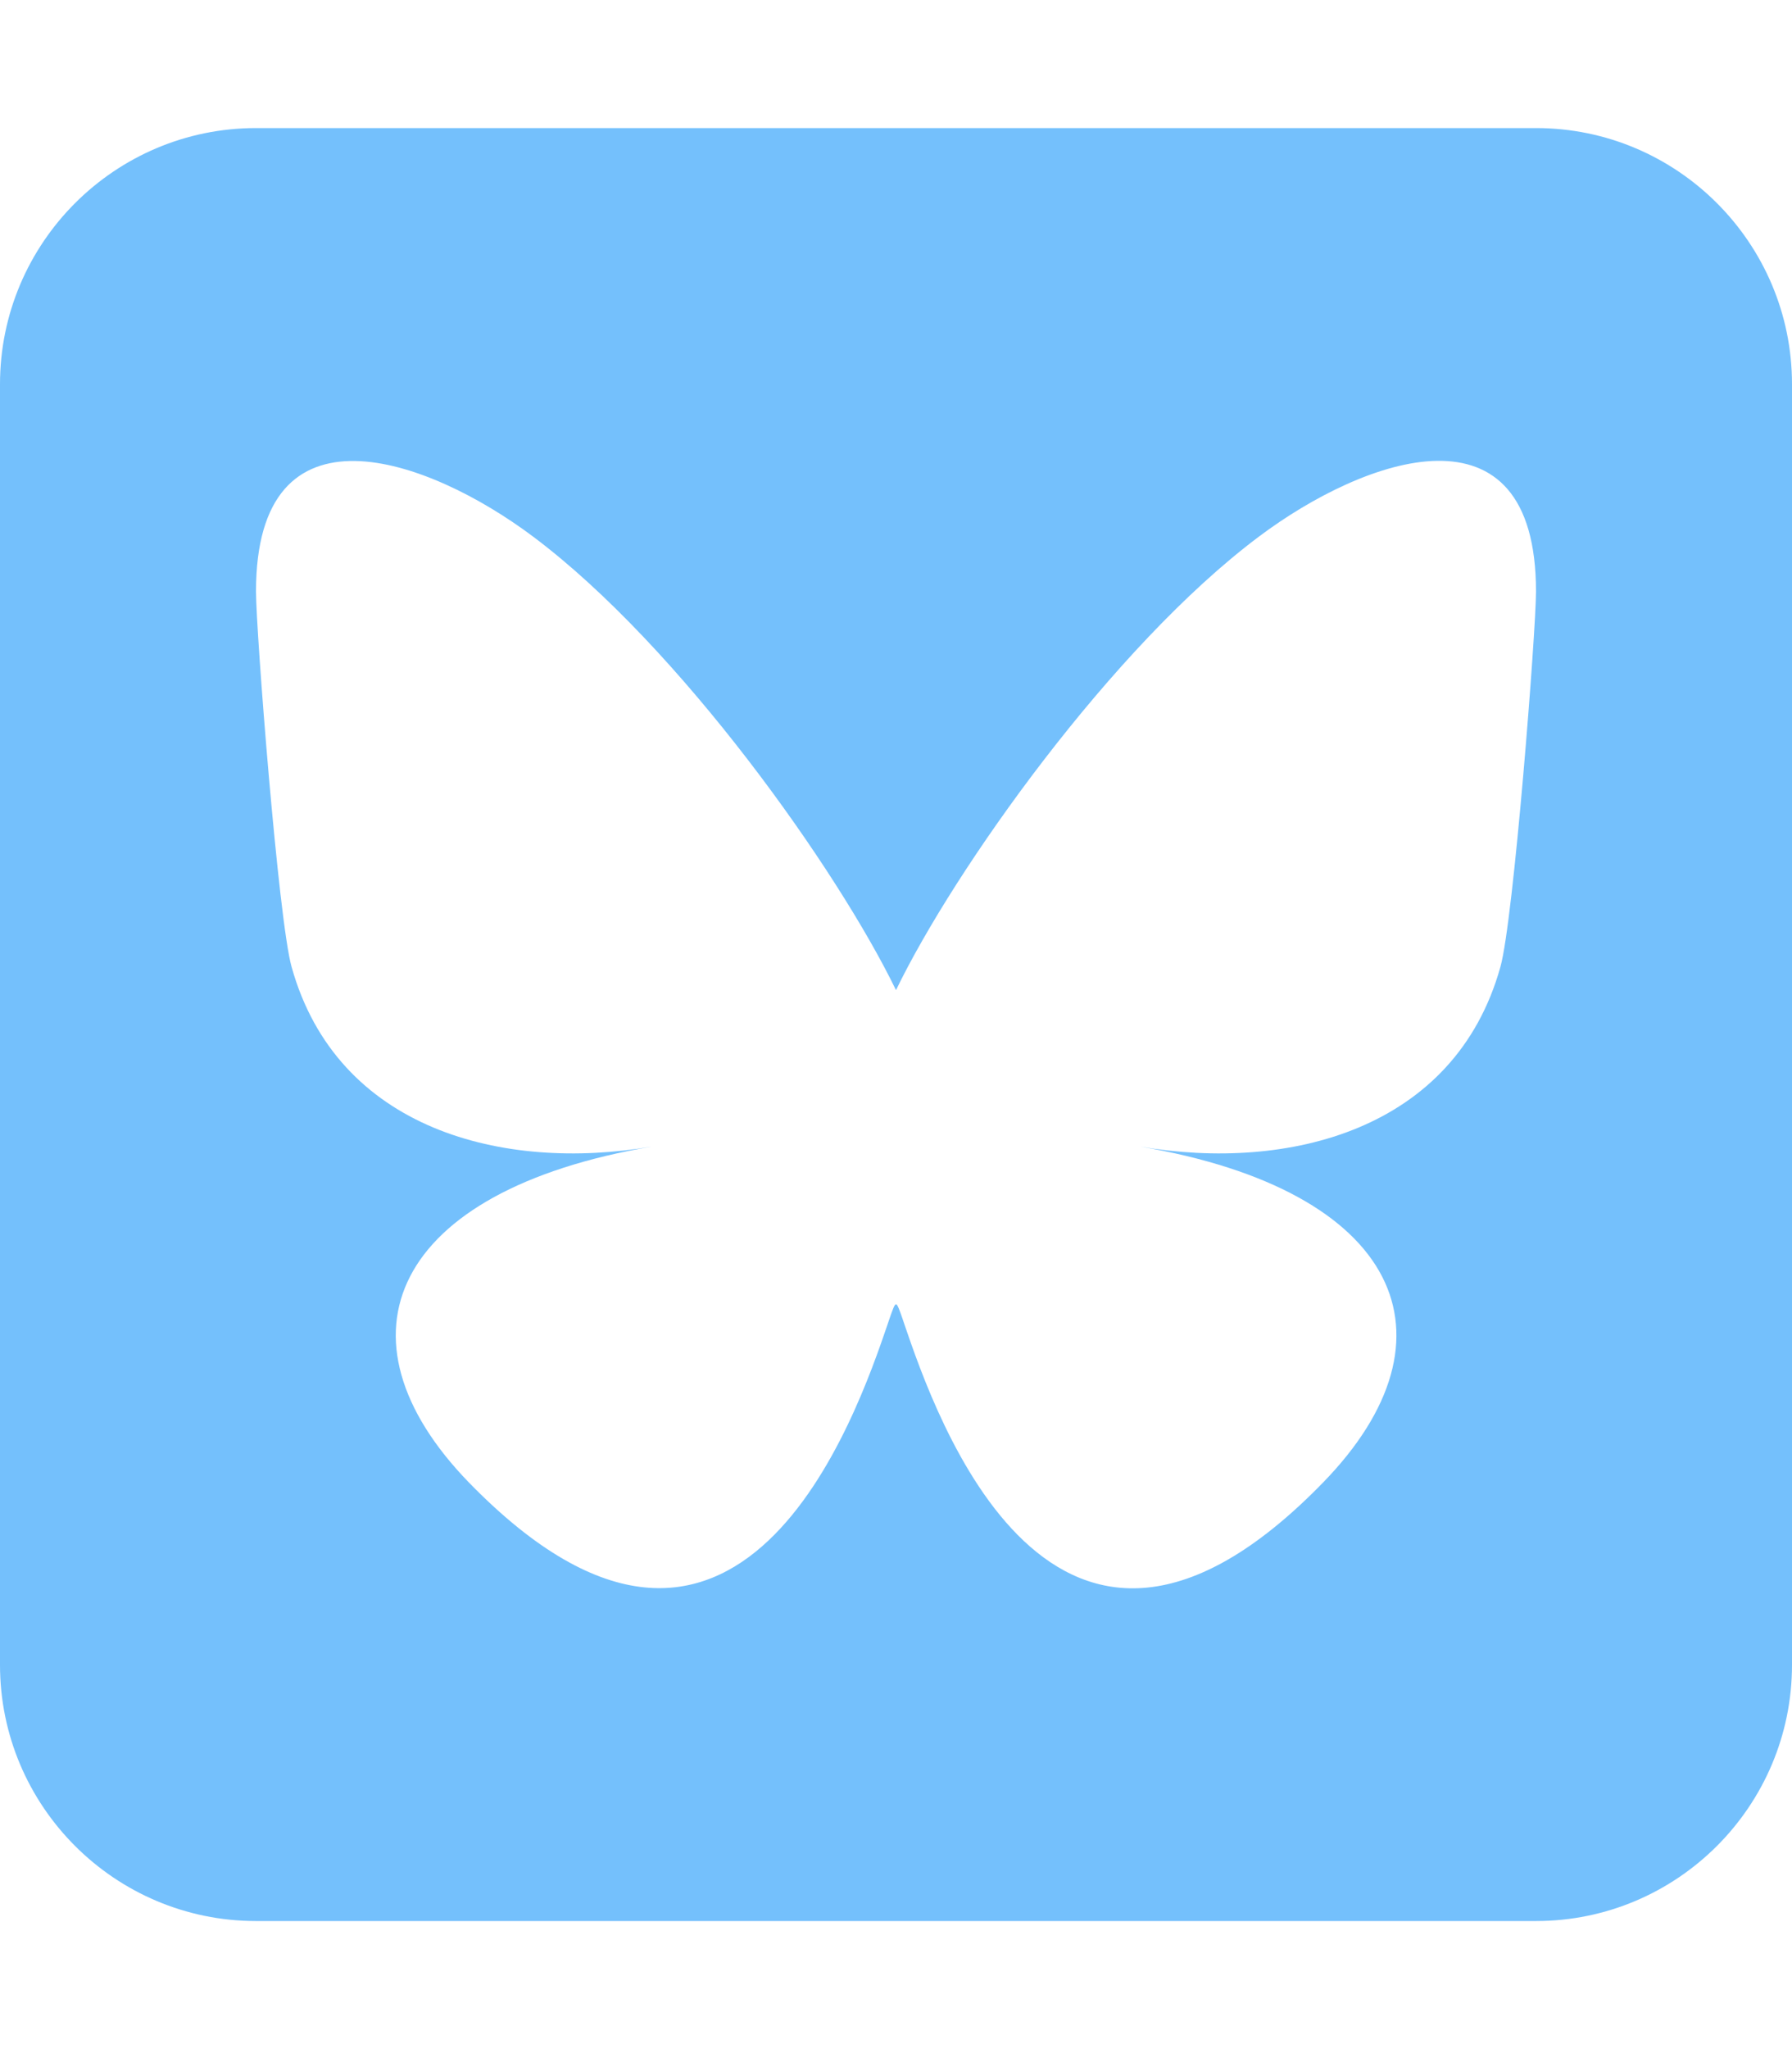 <svg xmlns="http://www.w3.org/2000/svg" viewBox="0 0 448 512"><!--!Font Awesome Free 6.7.2 by @fontawesome - https://fontawesome.com License - https://fontawesome.com/license/free Copyright 2025 Fonticons, Inc.--><path fill="#74C0FC" d="M64 32C28.7 32 0 60.7 0 96L0 416c0 35.3 28.7 64 64 64l320 0c35.3 0 64-28.7 64-64l0-320c0-35.3-28.7-64-64-64L64 32zM224 247.4c14.5-30 54-85.8 90.7-113.3c26.5-19.9 69.3-35.2 69.3 13.7c0 9.8-5.6 82.1-8.9 93.8c-11.4 40.8-53 51.2-90 44.9c64.7 11 81.2 47.5 45.6 84c-67.5 69.3-97-17.4-104.6-39.6c0 0 0 0 0 0l-.3-.9c-.9-2.6-1.4-4.1-1.8-4.1s-.9 1.5-1.8 4.1c-.1 .3-.2 .6-.3 .9c0 0 0 0 0 0c-7.6 22.2-37.1 108.8-104.6 39.6c-35.5-36.5-19.1-73 45.6-84c-37 6.3-78.6-4.1-90-44.9c-3.3-11.7-8.9-84-8.9-93.8c0-48.9 42.9-33.5 69.3-13.7c36.7 27.5 76.2 83.4 90.7 113.3z"/></svg>